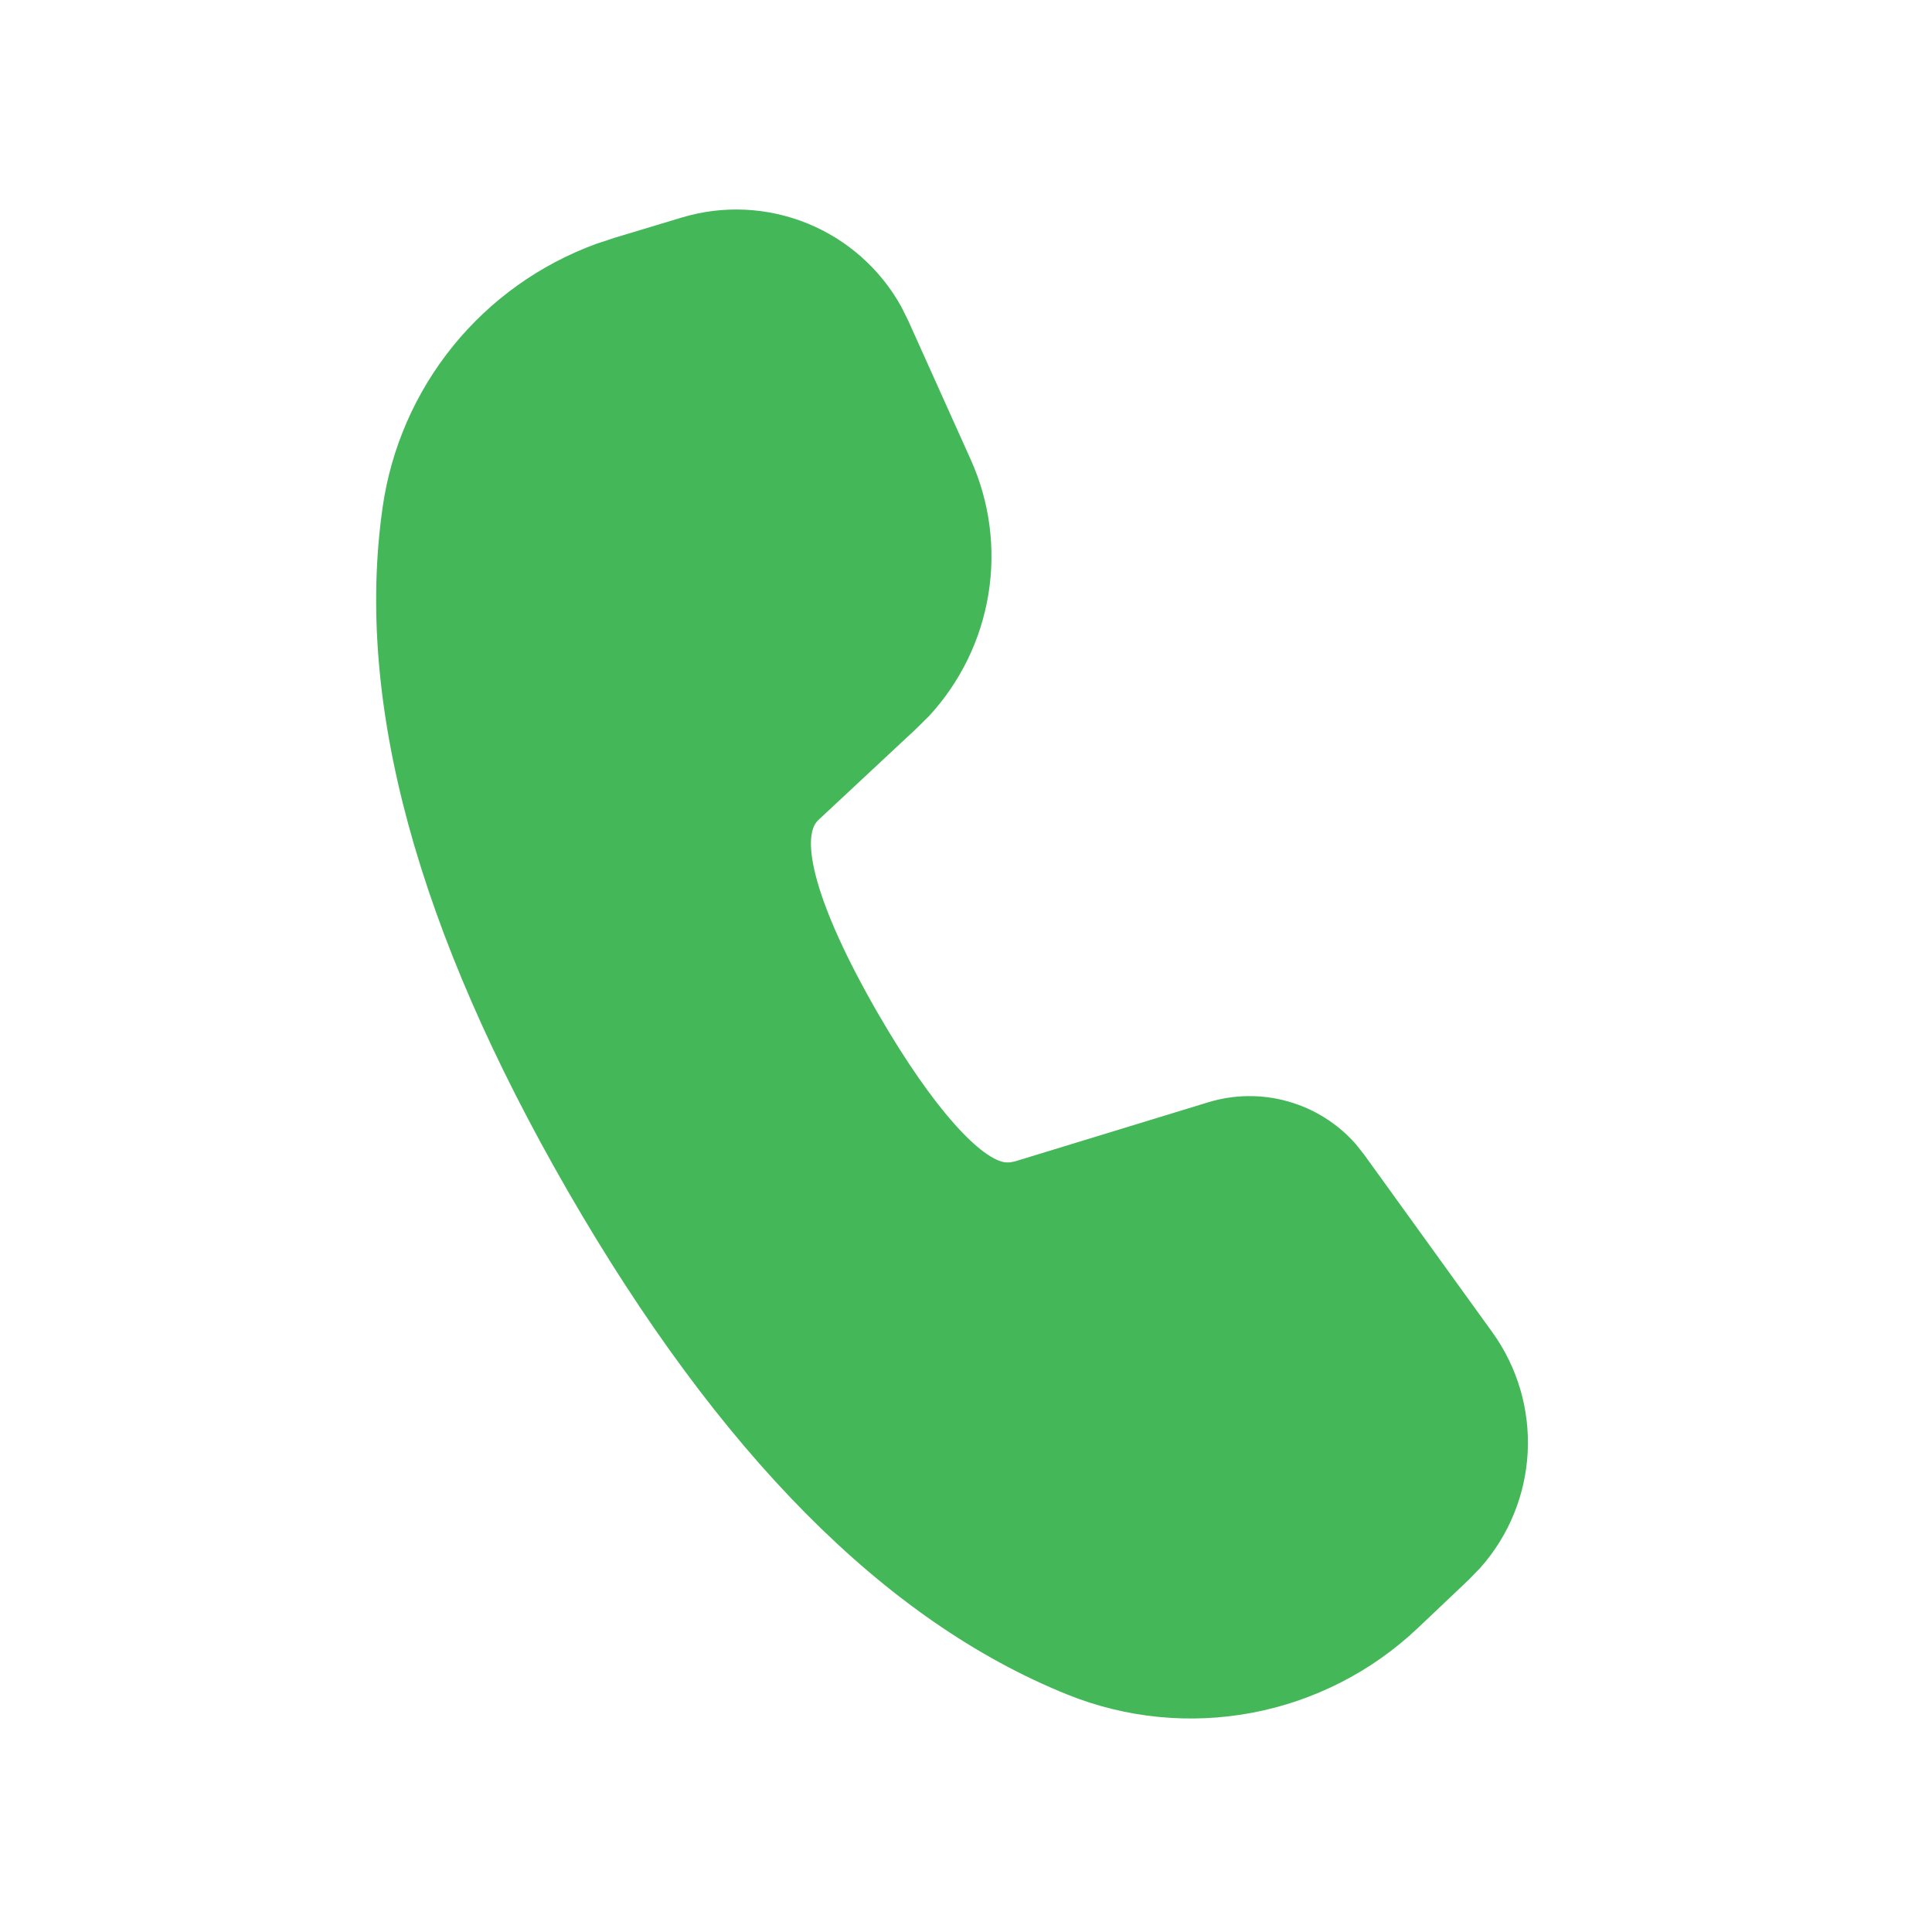 <svg width="64" height="64" viewBox="0 0 64 64" fill="none" xmlns="http://www.w3.org/2000/svg">
<g id="fluent:call-20-filled">
<path id="Vector" d="M22.585 7.206C23.953 6.794 25.42 6.862 26.744 7.4C28.067 7.938 29.166 8.913 29.857 10.162L30.089 10.628L32.157 15.225C32.785 16.62 32.989 18.169 32.743 19.68C32.498 21.19 31.814 22.594 30.776 23.719L30.36 24.131L27.101 27.172C26.514 27.728 26.954 29.881 29.079 33.562C30.992 36.875 32.548 38.422 33.314 38.506H33.448L33.614 38.475L40.02 36.516C40.881 36.252 41.8 36.241 42.666 36.486C43.533 36.73 44.311 37.219 44.907 37.894L45.192 38.253L49.432 44.128C50.264 45.28 50.678 46.68 50.607 48.098C50.536 49.517 49.984 50.868 49.042 51.931L48.66 52.325L46.967 53.931C45.446 55.372 43.543 56.345 41.485 56.736C39.427 57.126 37.3 56.917 35.357 56.134C29.311 53.697 23.817 48.128 18.826 39.484C13.826 30.819 11.748 23.266 12.676 16.797C12.957 14.841 13.762 12.999 15.006 11.464C16.25 9.929 17.887 8.761 19.742 8.081L20.345 7.881L22.585 7.206Z" fill="#44B859"/>
</g>
</svg>
